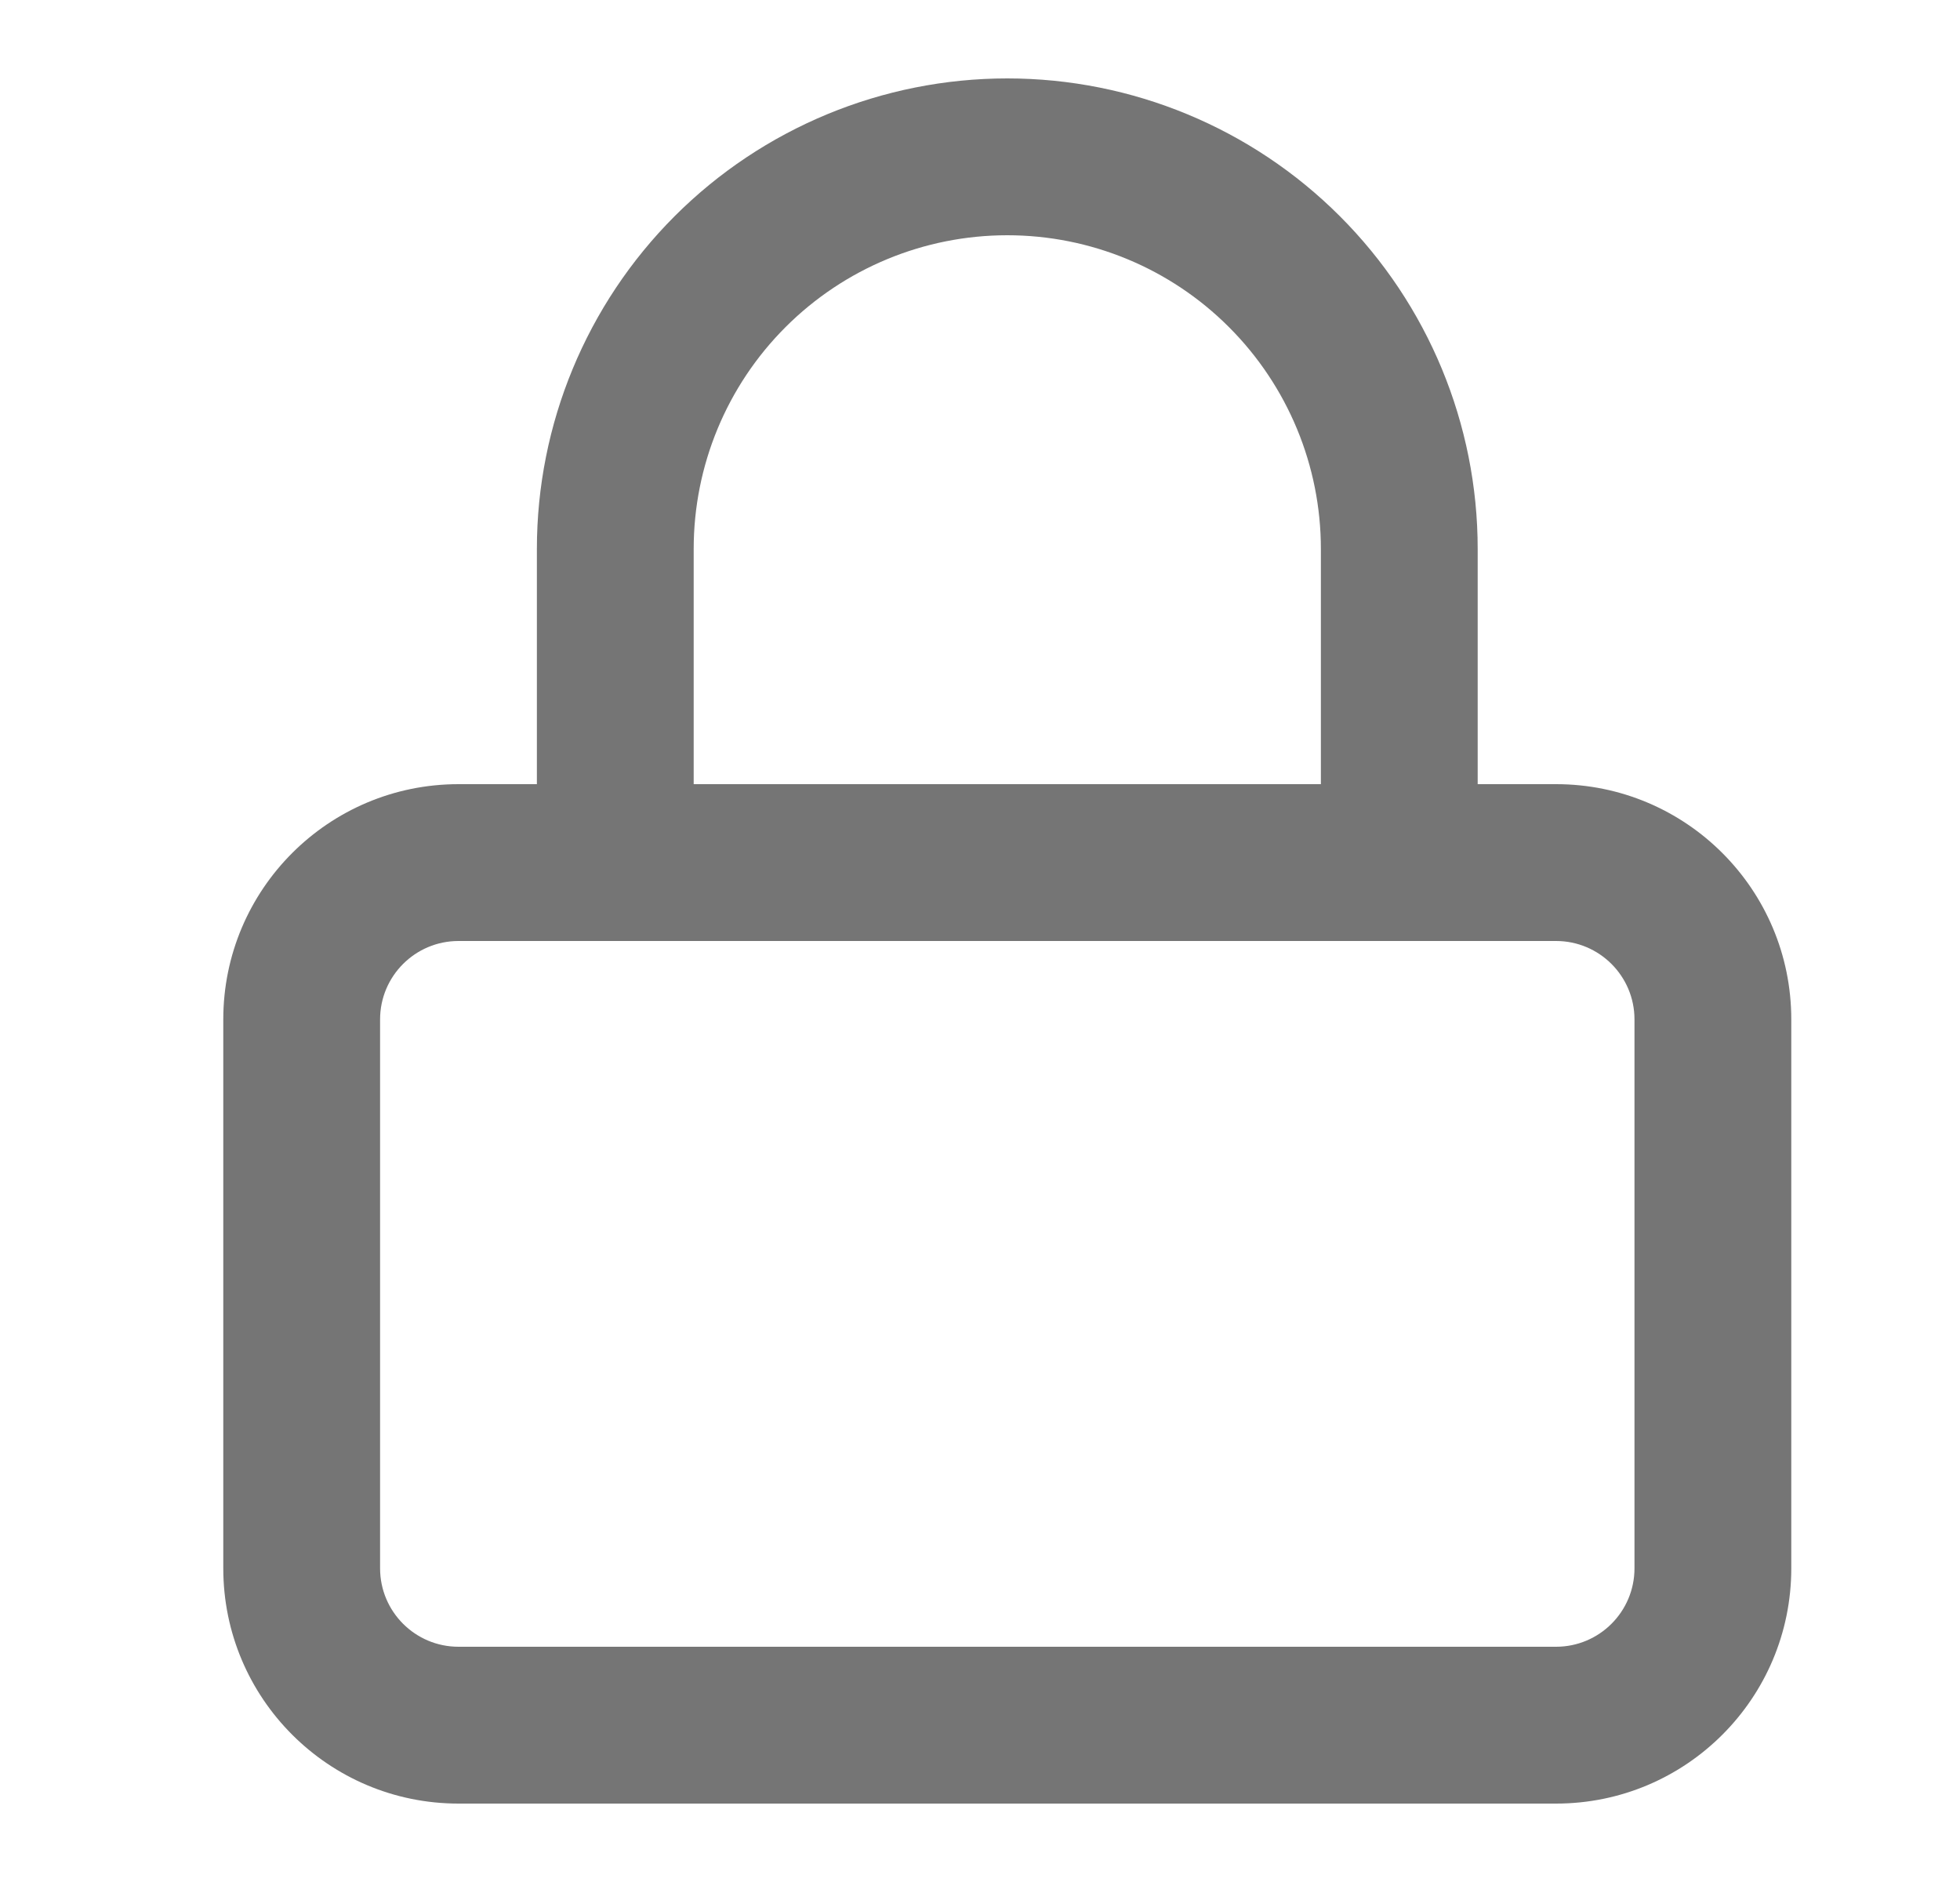 <svg width="25" height="24" viewBox="0 0 25 24" fill="none" xmlns="http://www.w3.org/2000/svg">
<path fill-rule="evenodd" clip-rule="evenodd" d="M5.848 12C5.296 12 4.848 12.448 4.848 13V20C4.848 20.552 5.296 21 5.848 21H19.848C20.4 21 20.848 20.552 20.848 20V13C20.848 12.448 20.4 12 19.848 12H5.848ZM2.848 13C2.848 11.343 4.191 10 5.848 10H19.848C21.505 10 22.848 11.343 22.848 13V20C22.848 21.657 21.505 23 19.848 23H5.848C4.191 23 2.848 21.657 2.848 20V13Z" fill="#757575"/>
<path fill-rule="evenodd" clip-rule="evenodd" d="M12.848 3C11.787 3 10.77 3.421 10.019 4.172C9.269 4.922 8.848 5.939 8.848 7V11C8.848 11.552 8.4 12 7.848 12C7.296 12 6.848 11.552 6.848 11V7C6.848 5.409 7.48 3.883 8.605 2.757C9.73 1.632 11.257 1 12.848 1C14.439 1 15.965 1.632 17.09 2.757C18.216 3.883 18.848 5.409 18.848 7V11C18.848 11.552 18.4 12 17.848 12C17.296 12 16.848 11.552 16.848 11V7C16.848 5.939 16.426 4.922 15.676 4.172C14.926 3.421 13.909 3 12.848 3Z" fill="#757575"/>
</svg>
